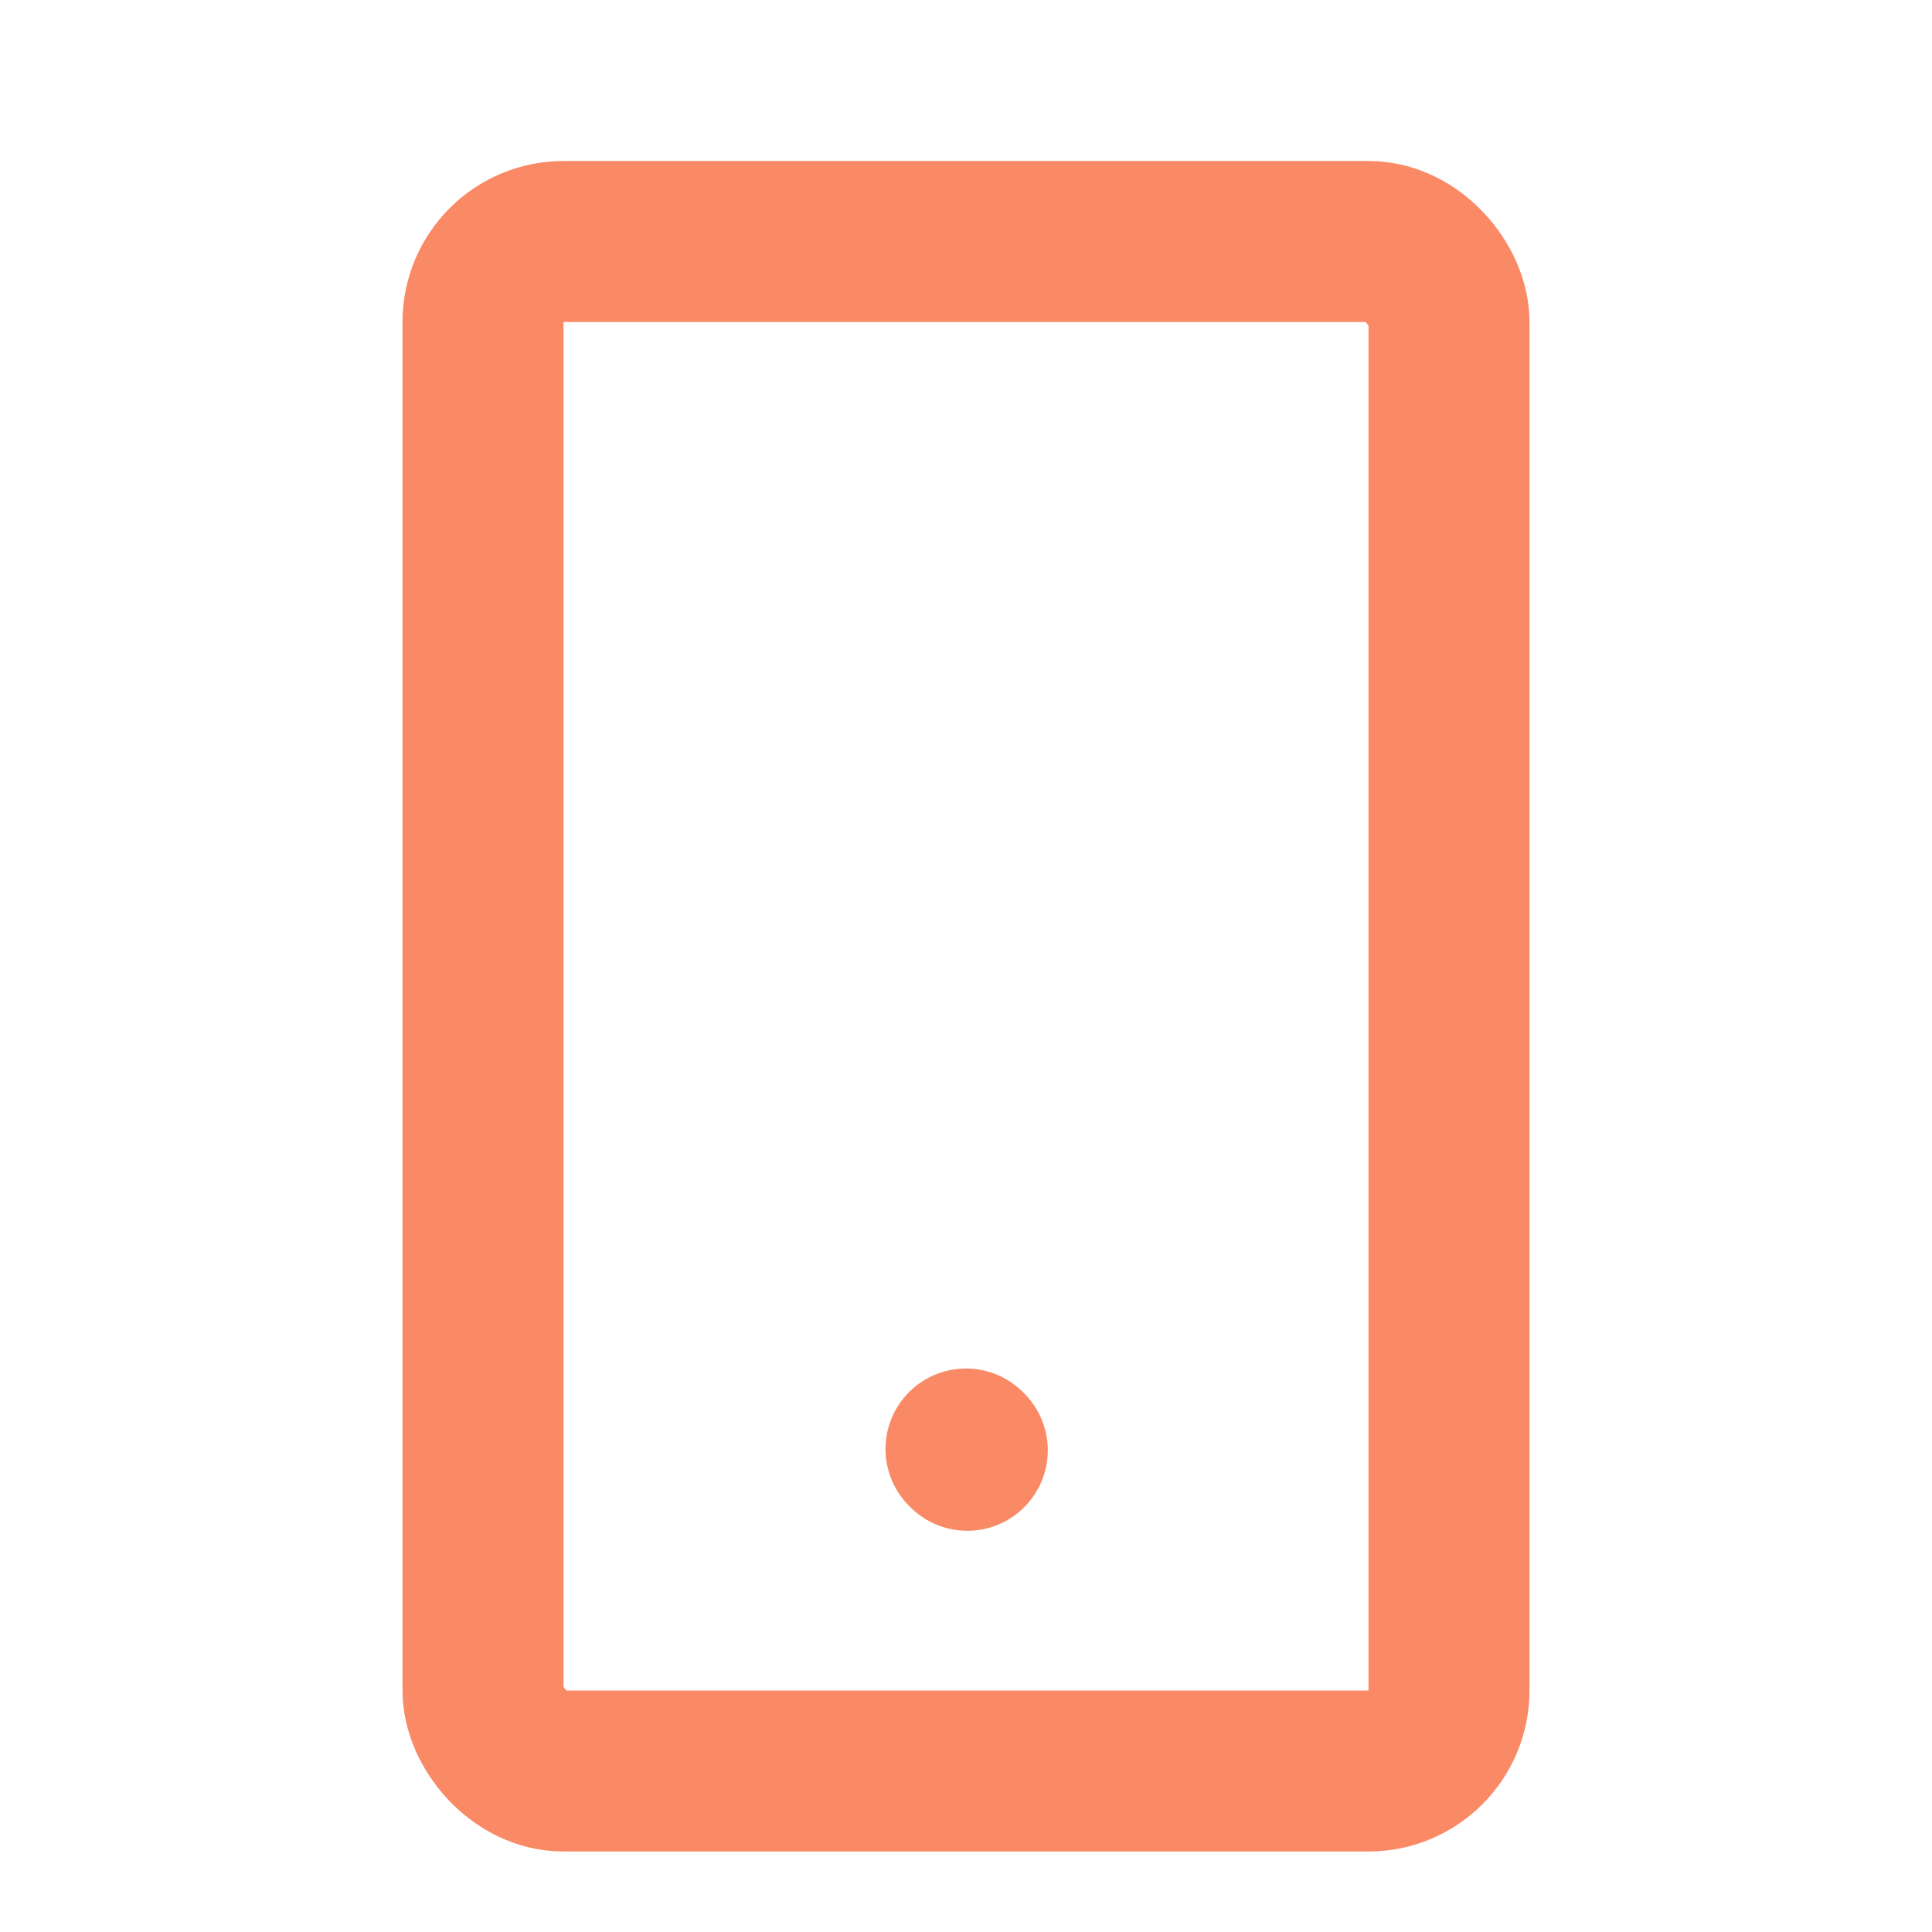 <svg width="24" height="24" viewBox="0 0 24 24" fill="none" xmlns="http://www.w3.org/2000/svg">
<rect x="6" y="3" width="12" height="19" rx="1" stroke="#f98a65" stroke-width="2" stroke-linecap="round" stroke-linejoin="round"/>
<path d="M12.016 18.016L12 18" stroke="#f98a65" stroke-width="2" stroke-linecap="round" stroke-linejoin="round"/>
</svg>
